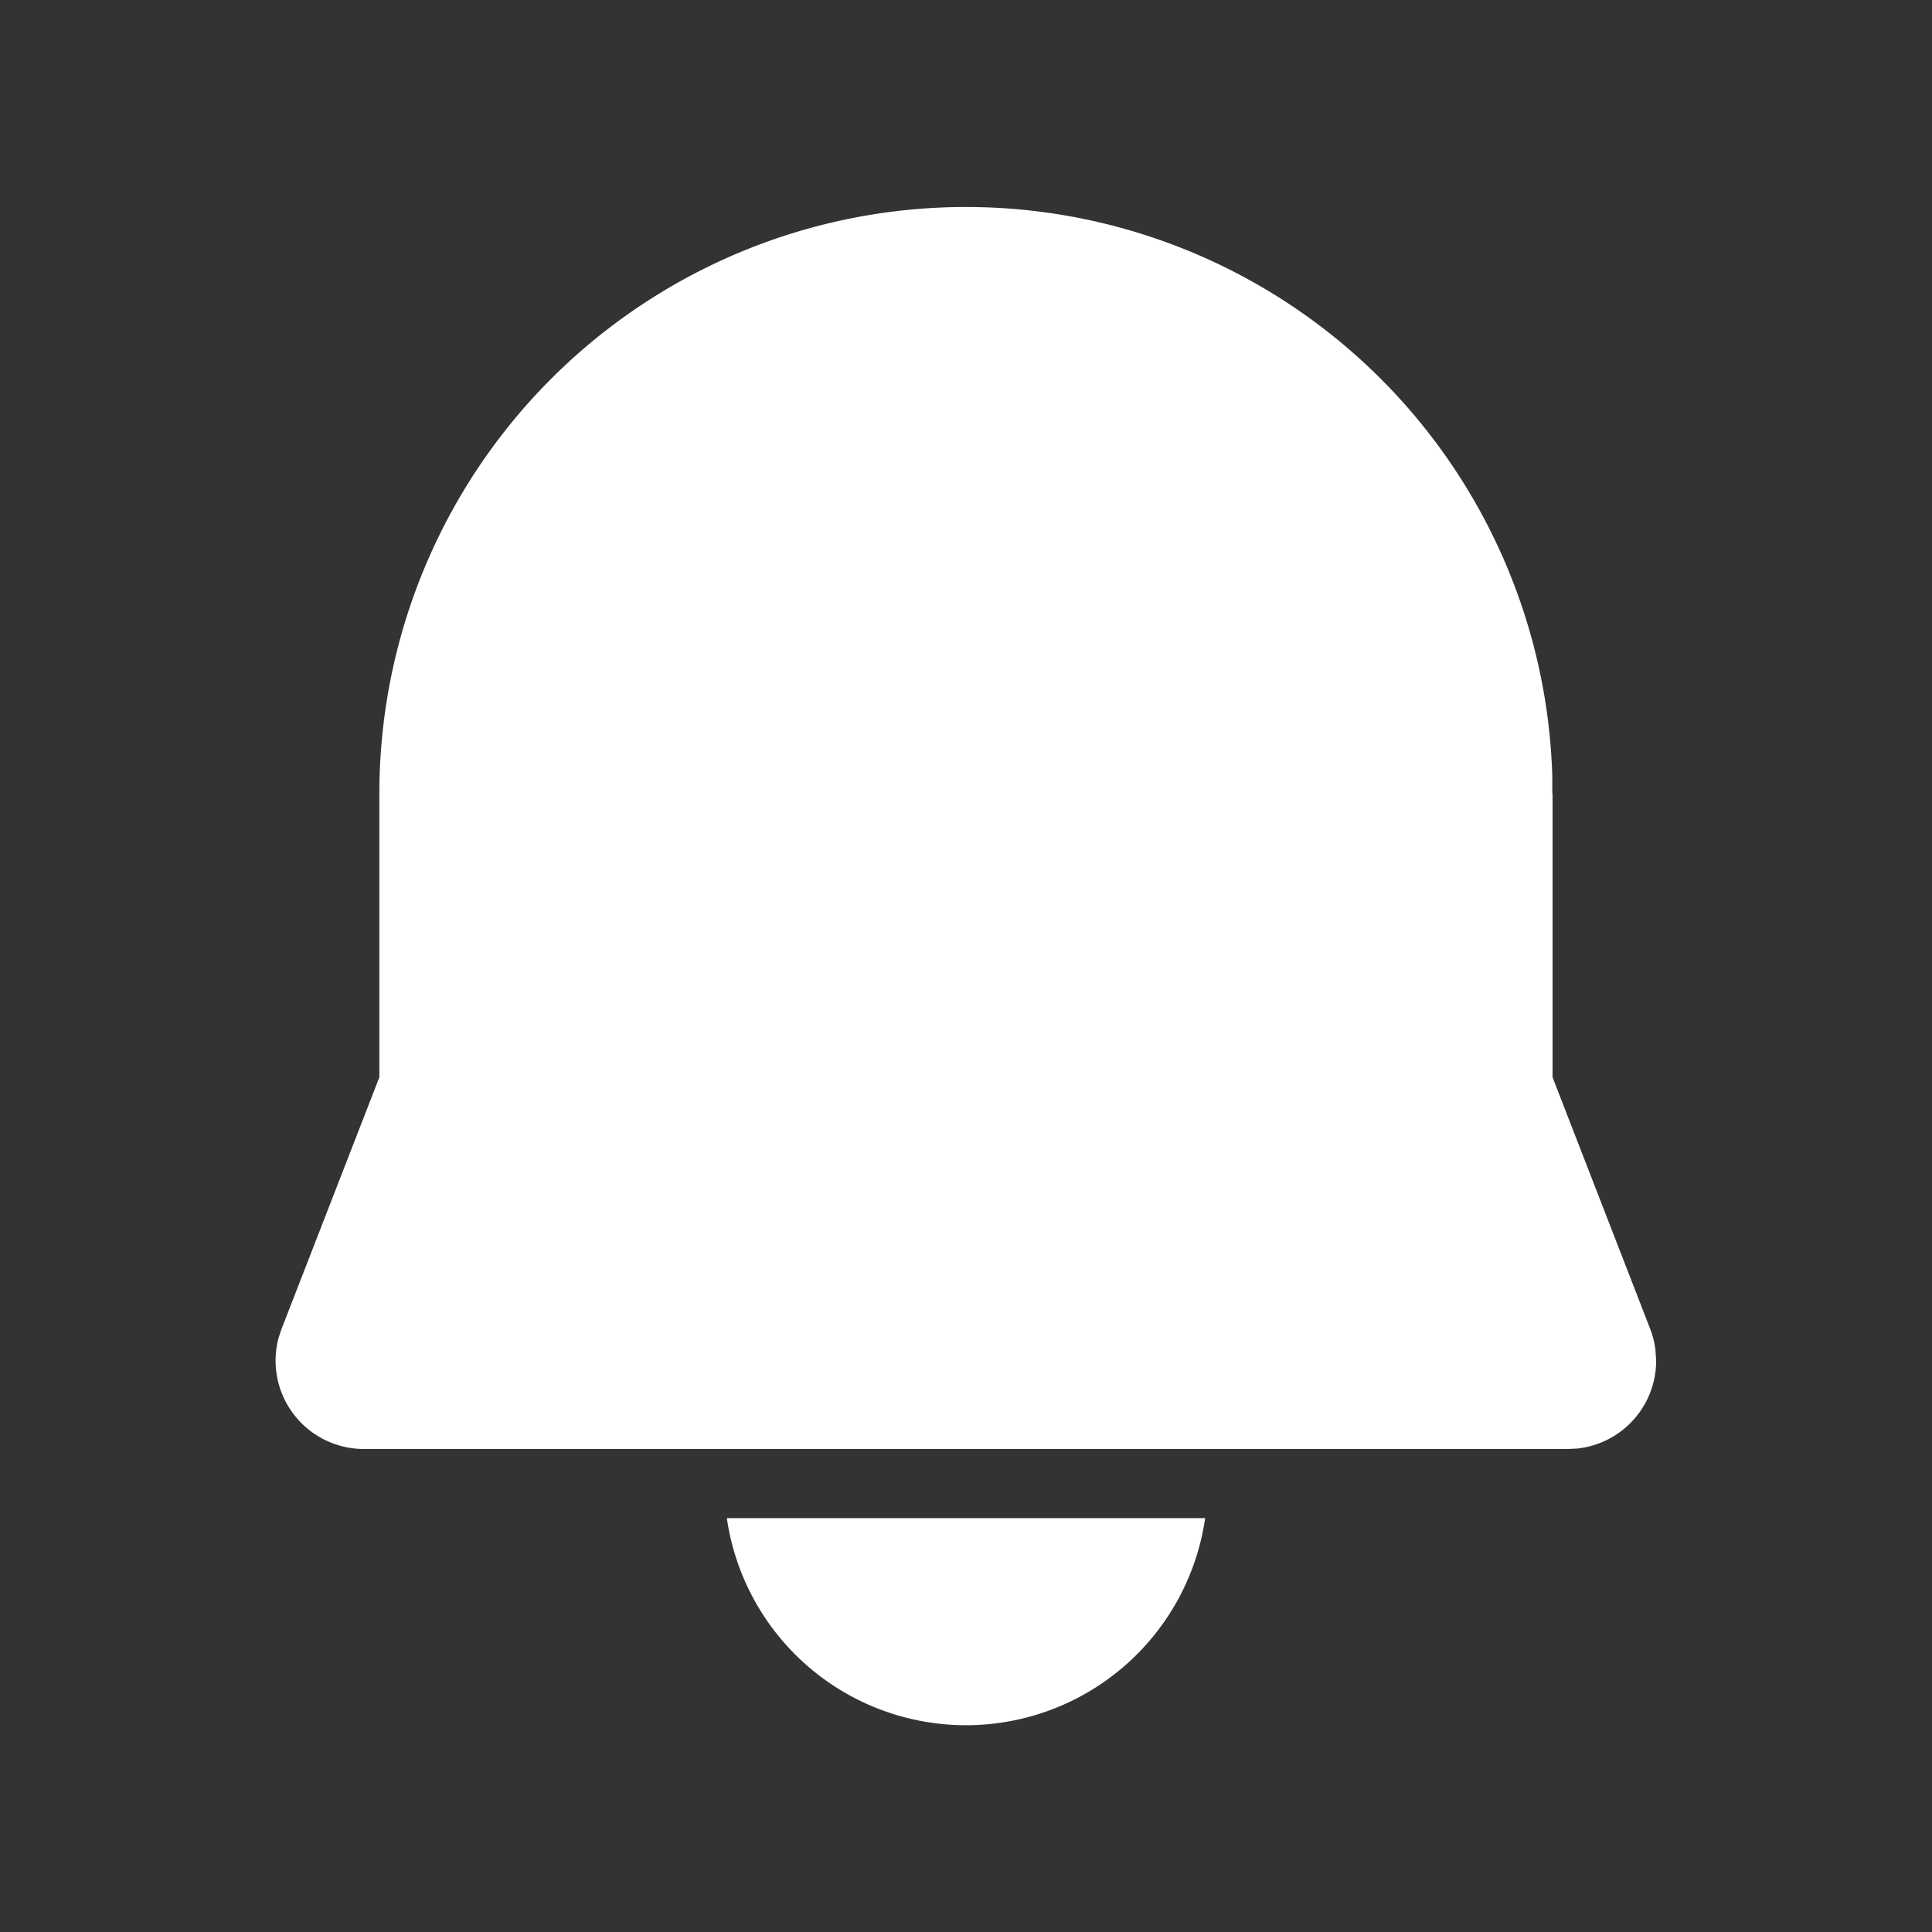 <svg xmlns="http://www.w3.org/2000/svg" xmlns:xlink="http://www.w3.org/1999/xlink" viewBox="0 0 28 28"><rect x="0" y="0" width="28" height="28" fill="#333333" stroke="none"/><g fill="none"><path d="M17.466 22.002a3.502 3.502 0 0 1-6.932 0h6.932zM14 3a8.501 8.501 0 0 1 8.497 8.246v.255h.004v4.112l1.414 3.644c.038.099.064.201.077.306l.01.157a1.28 1.28 0 0 1-1.15 1.274l-.13.006H5.275a1.28 1.28 0 0 1-1.235-1.62l.042-.124l1.416-3.644v-4.11A8.501 8.501 0 0 1 14 3z" fill="white"></path></g></svg>